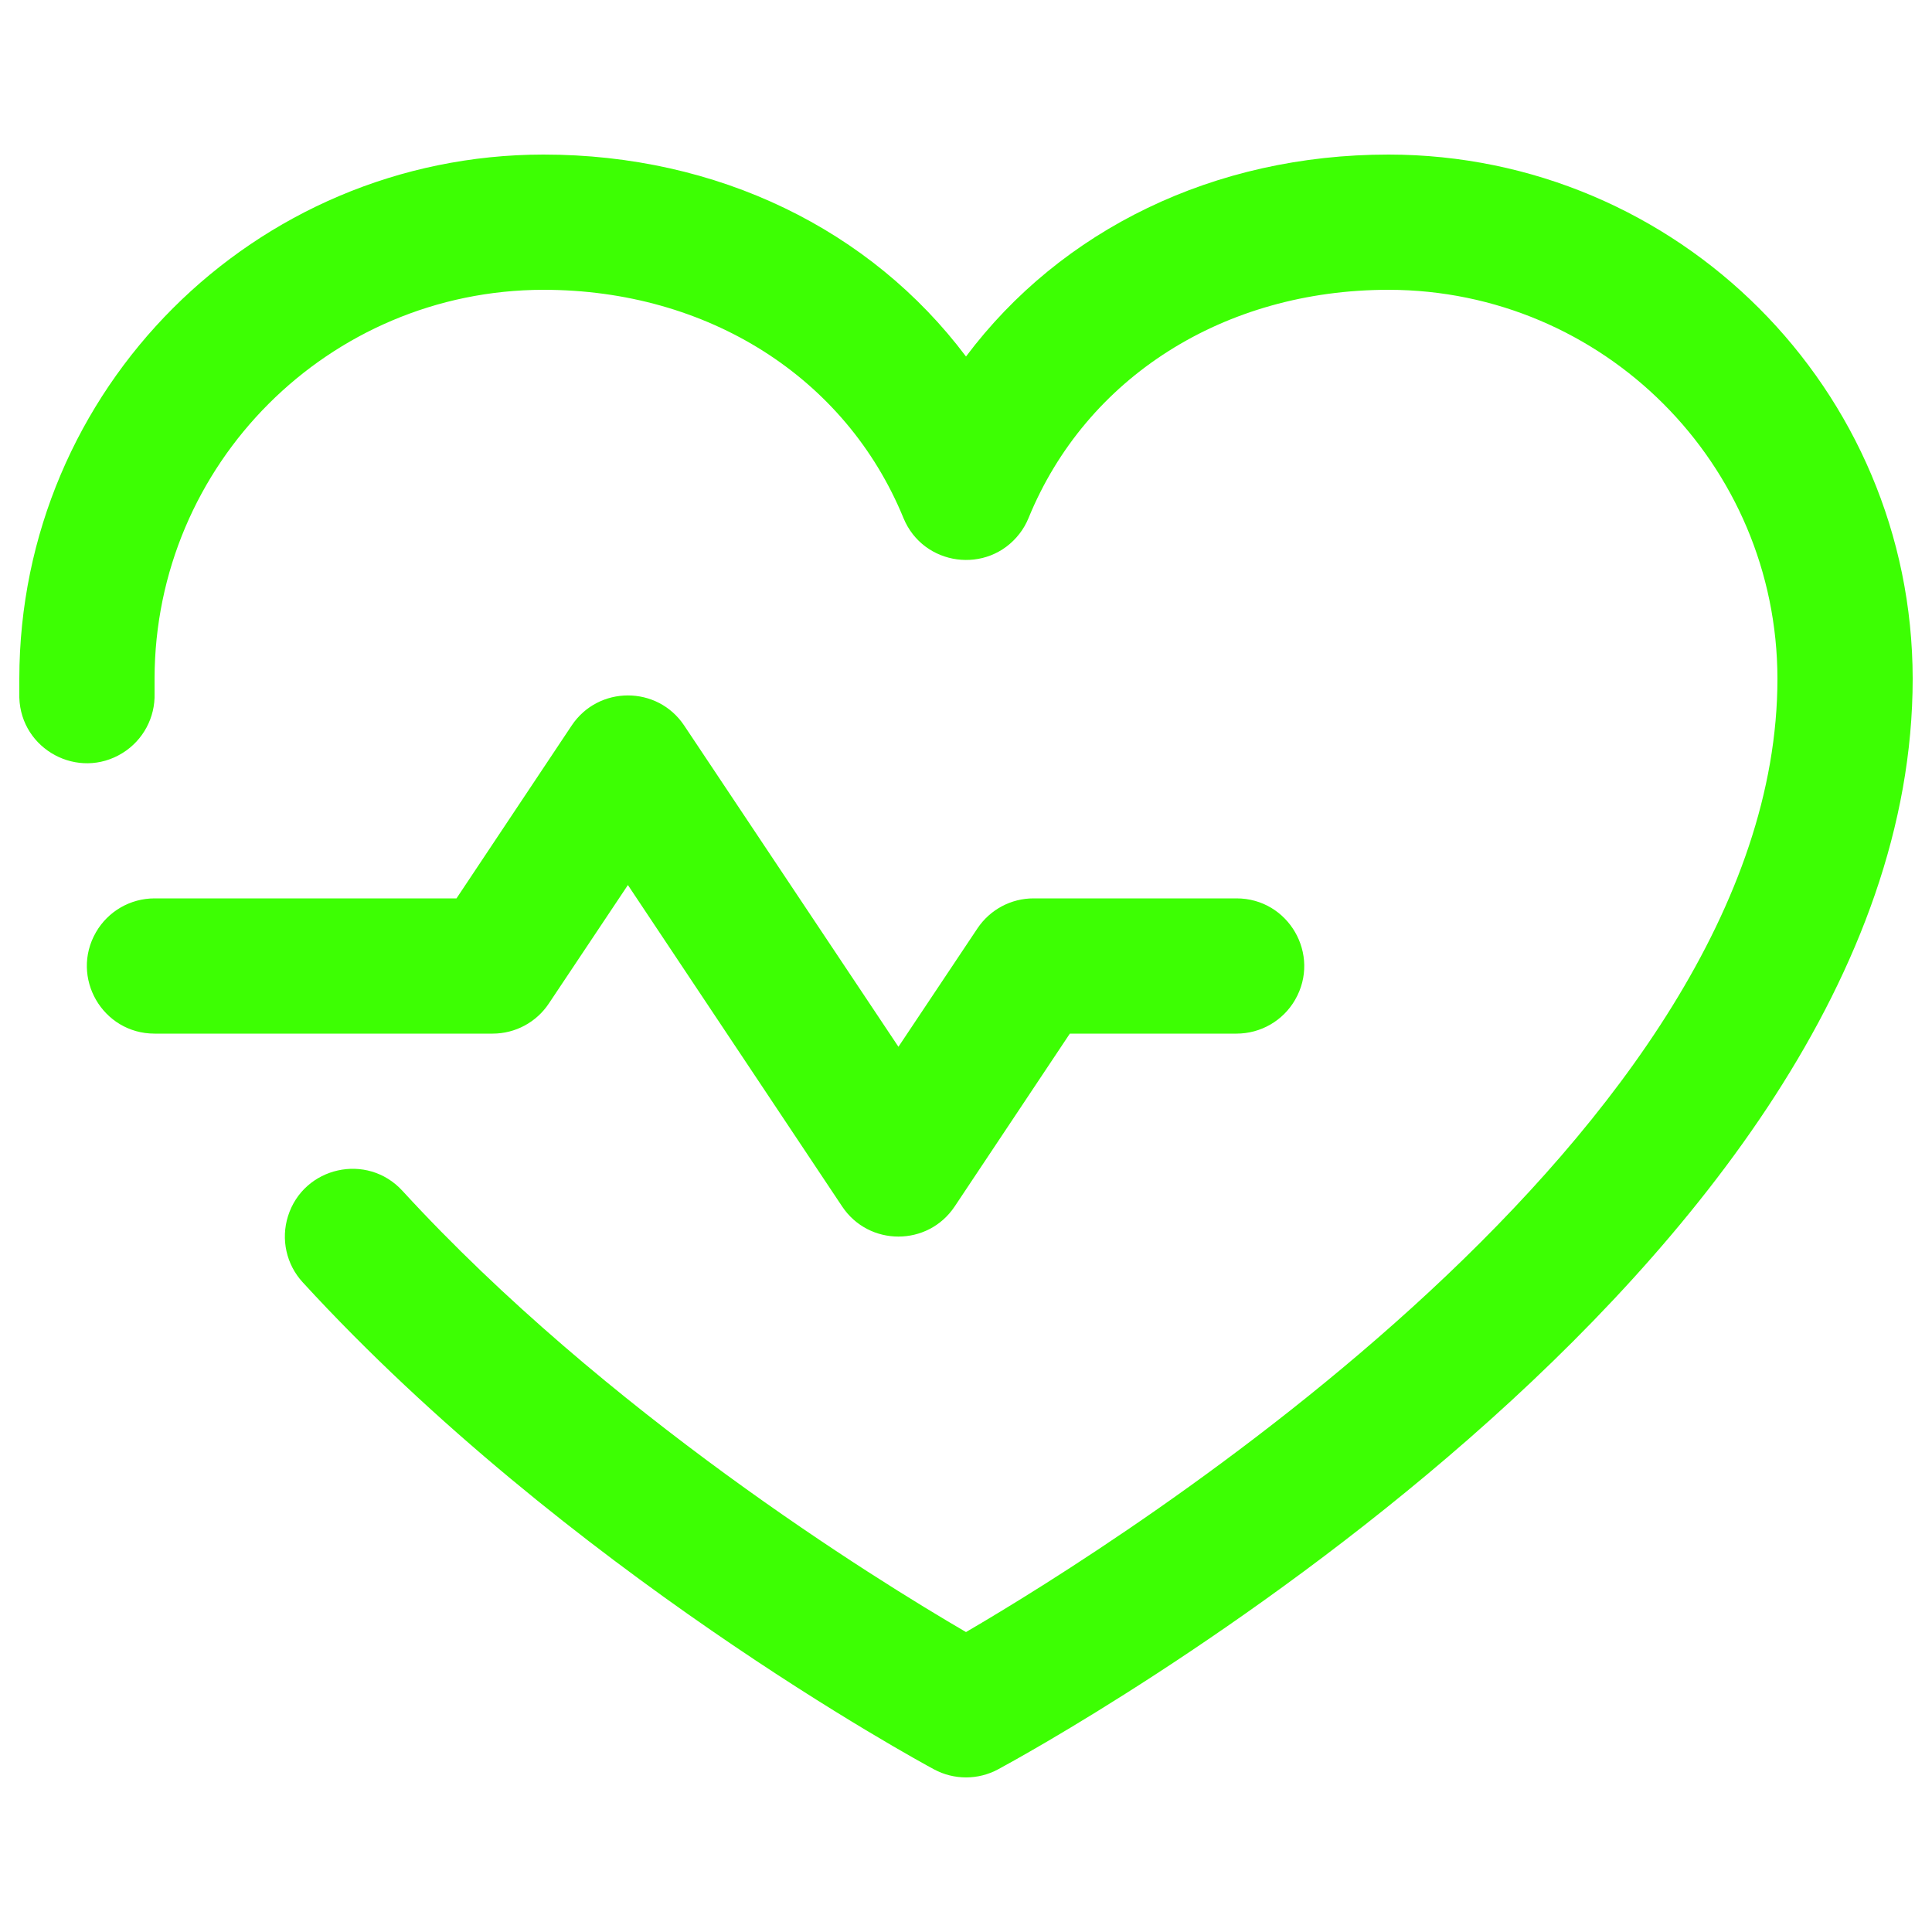 <svg xmlns="http://www.w3.org/2000/svg" viewBox="0 0 32 32" fill="#3dff03" id="Heartbeat--Streamline-Phosphor" height="32" width="32">
  <desc>
    Heartbeat Streamline Icon: https://streamlinehq.com
  </desc>
  <path d="M8.16 17.12h-5.6c-0.862 0 -1.401 -0.933 -0.97 -1.68 0.2 -0.347 0.57 -0.56 0.97 -0.56h5.001l1.907 -2.862c0.443 -0.666 1.422 -0.666 1.865 0l3.548 5.32 1.308 -1.96c0.208 -0.312 0.558 -0.499 0.932 -0.498h3.36c0.862 0 1.401 0.933 0.97 1.68 -0.2 0.347 -0.57 0.56 -0.97 0.56h-2.761l-1.907 2.862c-0.443 0.666 -1.422 0.666 -1.865 0L10.4 14.659l-1.308 1.96c-0.207 0.313 -0.557 0.501 -0.932 0.501ZM23 2.56c-2.891 0 -5.422 1.243 -7 3.345C14.422 3.804 11.891 2.56 9 2.56c-4.792 0.005 -8.675 3.888 -8.68 8.68v0.315c0.027 0.862 0.977 1.372 1.71 0.917 0.34 -0.211 0.542 -0.587 0.53 -0.987v-0.245C2.565 7.686 5.445 4.805 9 4.8c2.723 0 5.009 1.45 5.964 3.78 0.328 0.798 1.396 0.941 1.923 0.259 0.061 -0.079 0.111 -0.166 0.149 -0.259 0.955 -2.334 3.241 -3.78 5.964 -3.78 3.555 0.005 6.435 2.885 6.44 6.44 0 7.505 -10.886 14.301 -13.44 15.792 -1.516 -0.883 -5.968 -3.64 -9.335 -7.309 -0.583 -0.636 -1.636 -0.402 -1.895 0.421 -0.12 0.382 -0.028 0.799 0.243 1.094 4.364 4.76 10.21 7.935 10.457 8.068 0.331 0.178 0.73 0.178 1.061 0C17.149 28.973 31.68 21.04 31.68 11.24c-0.005 -4.792 -3.888 -8.675 -8.68 -8.68Z" stroke-width="0.125"></path>
</svg>